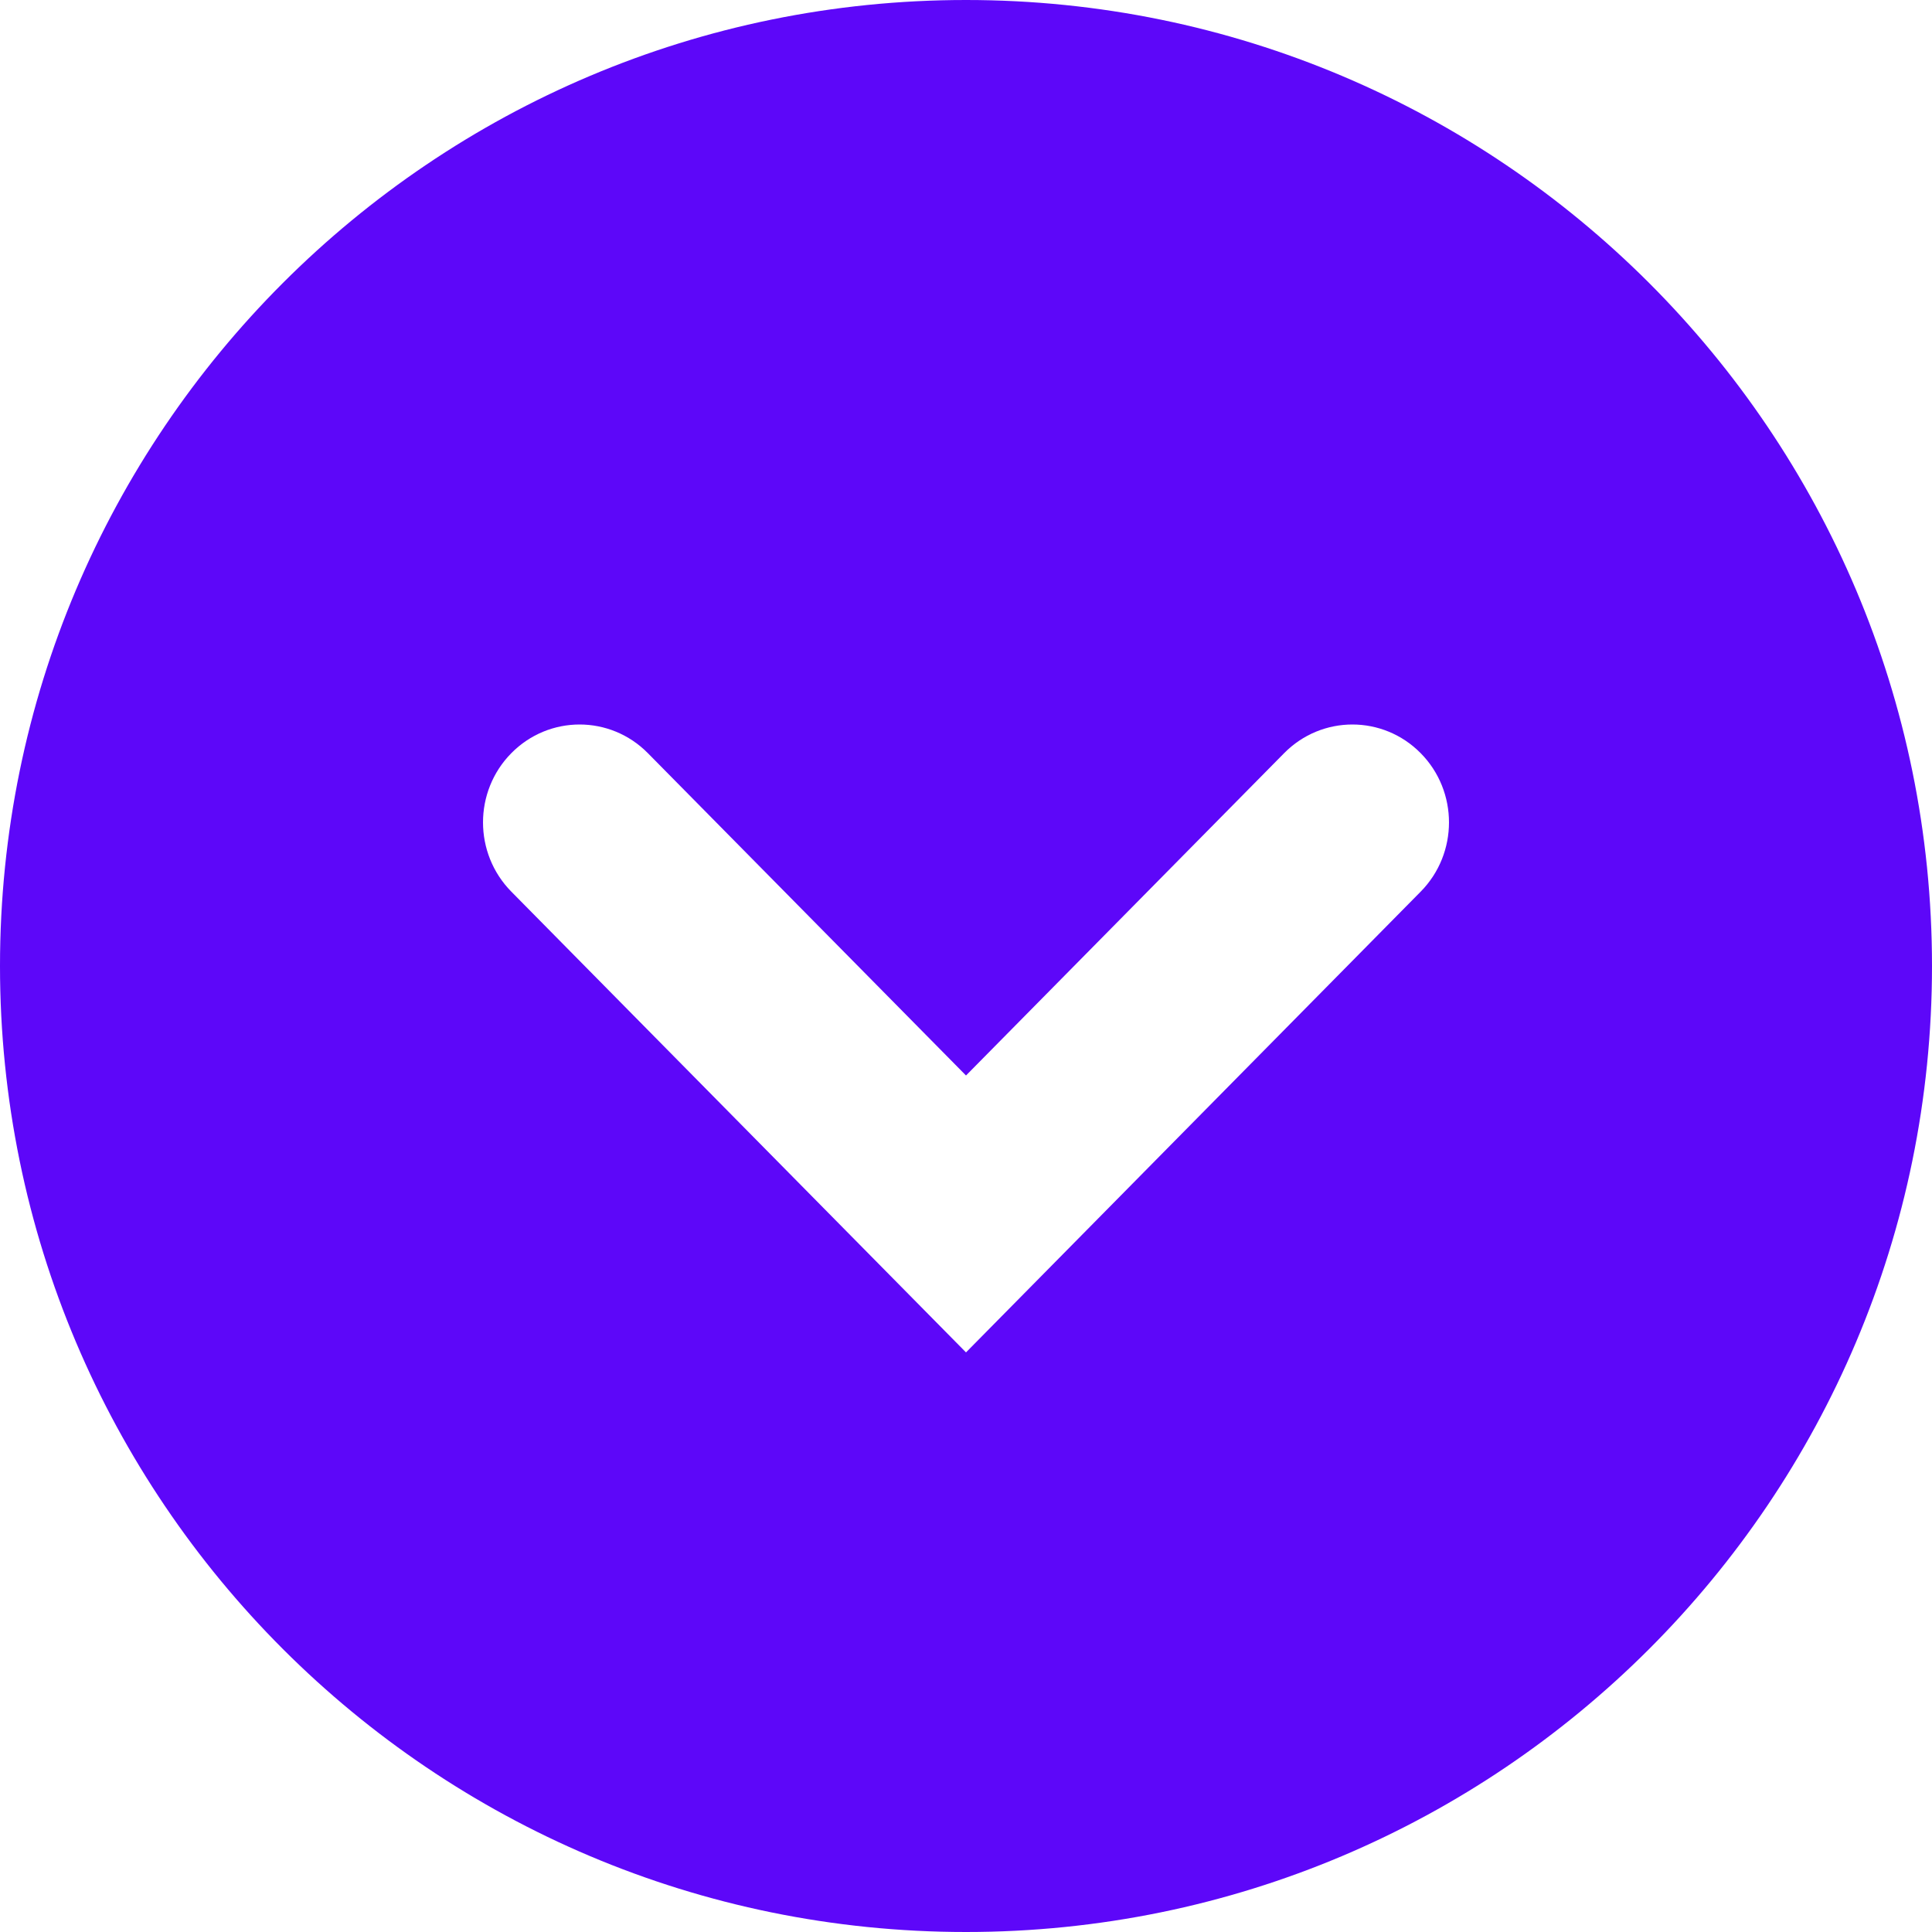 <svg width="100%" height="100%" style="overflow:visible;" preserveAspectRatio="none" viewBox="0 0 40 40" fill="none" xmlns="http://www.w3.org/2000/svg"><g clip-path="url(#clip0_19_337)"><path fill-rule="evenodd" clip-rule="evenodd" d="M-8.74228e-07 20C-1.35705e-06 31.046 8.954 40 20 40C31.046 40 40 31.046 40 20C40 8.954 31.046 -3.91405e-07 20 -8.74228e-07C8.954 -1.35705e-06 -3.91405e-07 8.954 -8.74228e-07 20ZM26.586 15.594C27.367 14.802 28.633 14.802 29.414 15.594C30.195 16.385 30.195 17.668 29.414 18.46L20 28L10.586 18.46C9.805 17.668 9.805 16.385 10.586 15.594C11.367 14.802 12.633 14.802 13.414 15.594L20 22.267L26.586 15.594Z" fill="#5D07F9"/></g><defs><clipPath id="clip0_19_337"><rect width="40" height="40" fill="white" transform="translate(40) rotate(90)"/></clipPath></defs></svg>